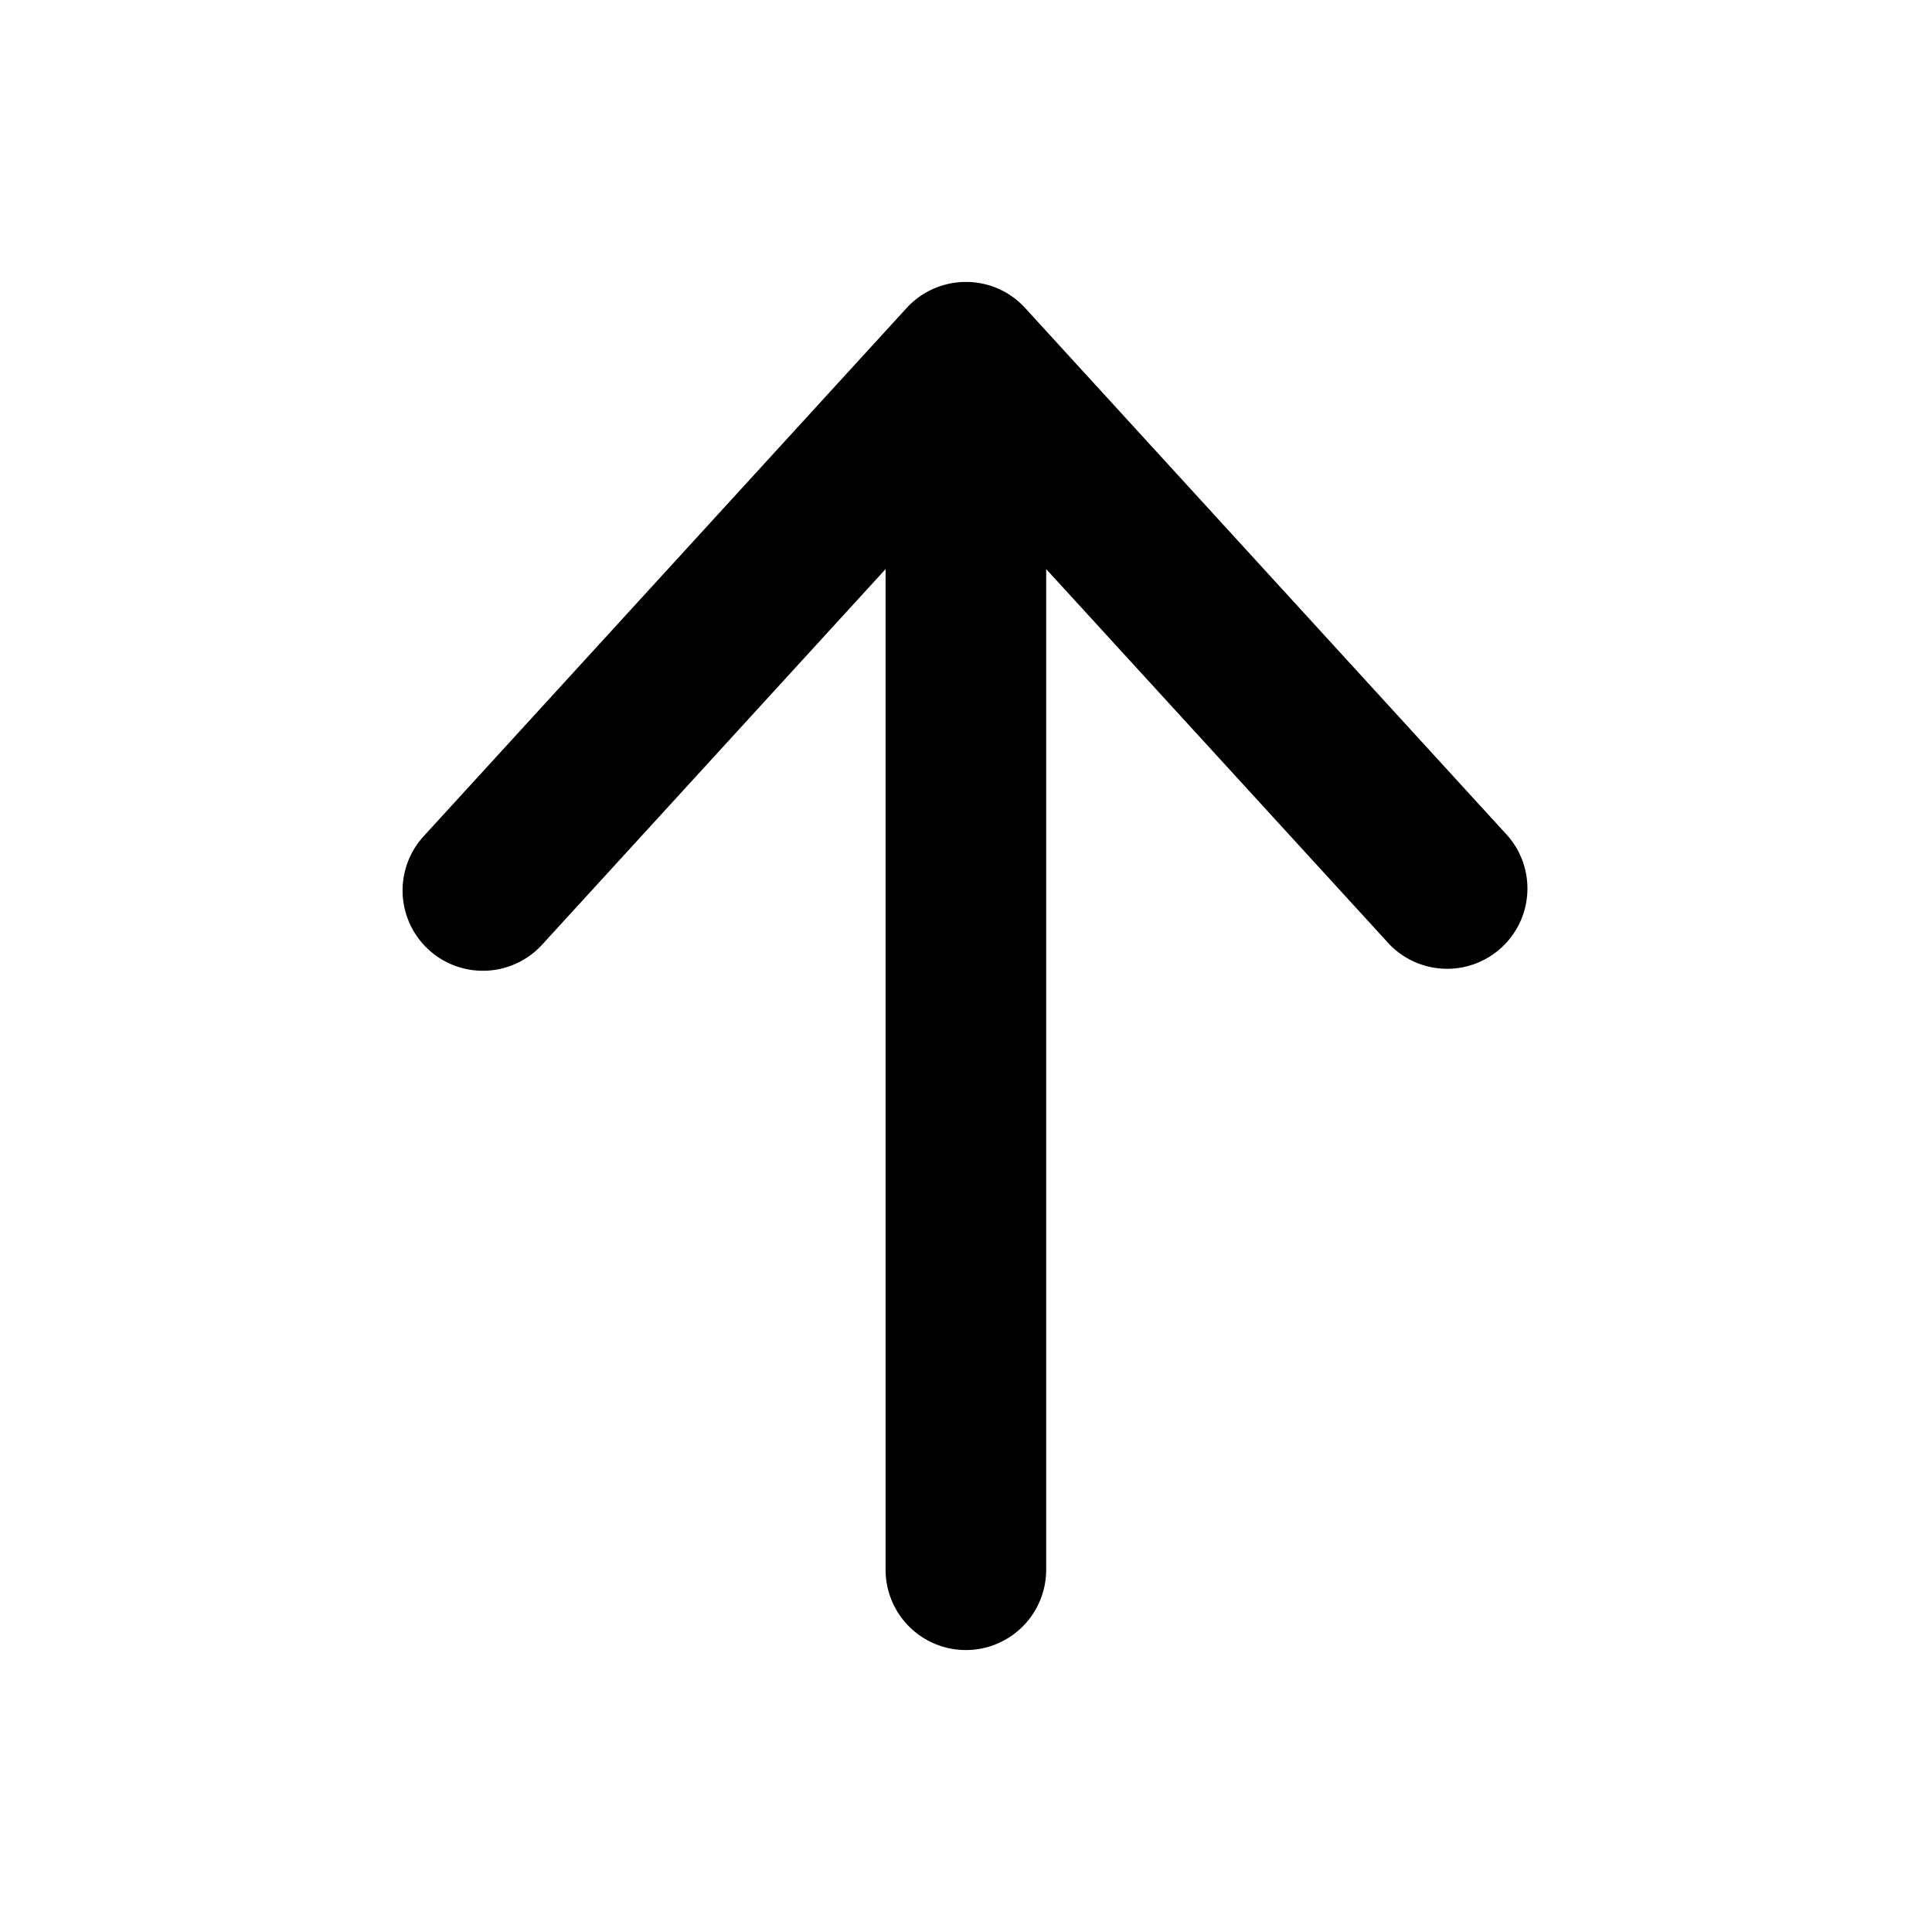 <svg xmlns:xlink="http://www.w3.org/1999/xlink" width="24" height="24"
  xmlns="http://www.w3.org/2000/svg">
  <defs>
    <symbol viewBox="0 0 16 16" id="v_arrow_long_up">
      <path fill-rule="evenodd" clip-rule="evenodd" d="M8 2.335a.66.66 0 01.49.216l4 4.375a.665.665 0 01-.98.898L8.664 4.713V13a.665.665 0 01-1.33 0V4.713L4.49 7.823a.665.665 0 11-.982-.897l4-4.375A.665.665 0 018 2.335z"></path>
    </symbol>
  </defs>
  <use xlink:href="#v_arrow_long_up" fill="currentColor"></use>
</svg>